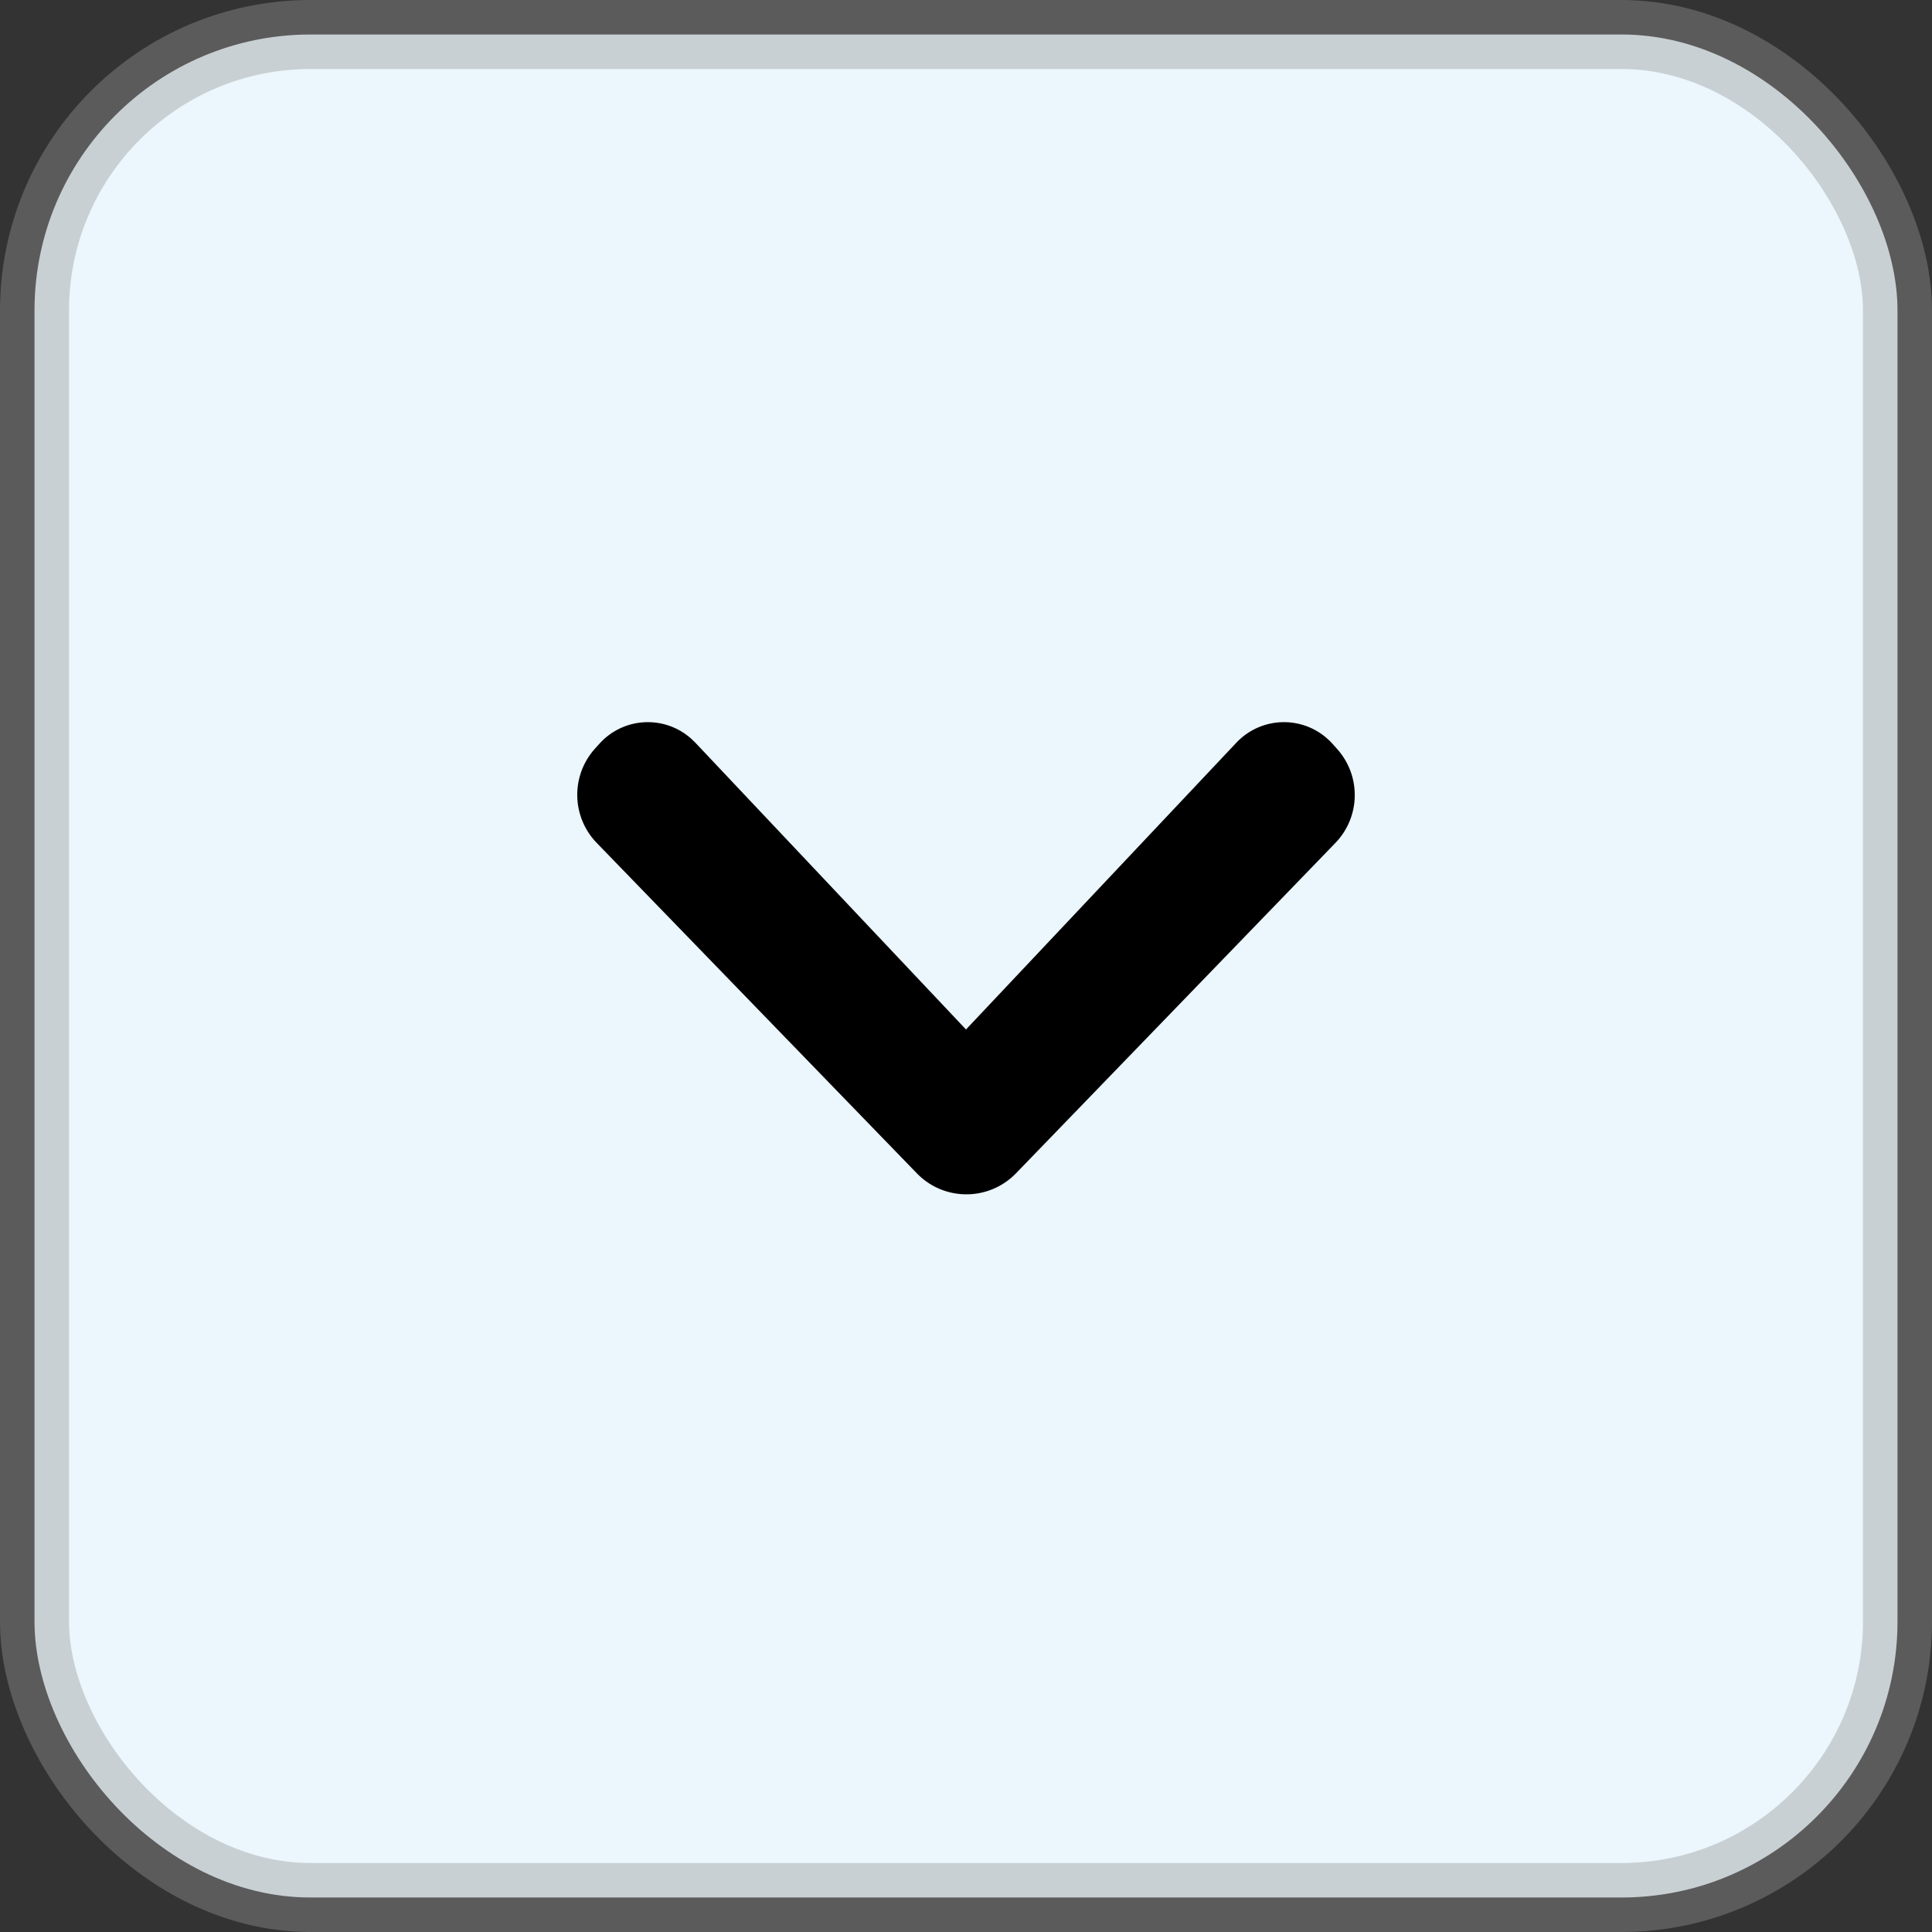 <?xml version="1.0" encoding="UTF-8"?>
<svg width="28px" height="28px" viewBox="0 0 28 28" version="1.1" xmlns="http://www.w3.org/2000/svg" xmlns:xlink="http://www.w3.org/1999/xlink">
    <rect x="0" y="0" width="28" height="28" fill="#333333" stroke="none"/>
    <title>icon-expand-row</title>
    <g id="Page-1-Icons" stroke="none" stroke-width="1" fill="none" fill-rule="evenodd">
        <g id="PECOS-2.0-Icons-Overview-v29" transform="translate(-1357, -232)">
            <g id="TABLE" transform="translate(918, 32)">
                <g id="Column-3" transform="translate(439, 44)">
                    <g id="icon-expand-row" transform="translate(0, 156)">
                        <rect id="bgd" stroke-opacity="0.4" stroke="#979797" fill="#EBF6FD" x="0.5" y="0.5" width="27" height="27" rx="4"></rect>
                        <g id="icon-down-chevron" transform="translate(4, 4)" fill="#000000">
                            <path d="M6.076,6.762 L10,10.92 L10,10.92 L13.919,6.763 C14.278,6.383 14.877,6.365 15.257,6.724 C15.277,6.742 15.295,6.761 15.313,6.781 L15.378,6.854 C15.729,7.245 15.718,7.84 15.353,8.217 L10.725,13.004 C10.341,13.401 9.708,13.412 9.311,13.028 C9.303,13.021 9.296,13.013 9.288,13.005 L4.648,8.216 C4.283,7.839 4.271,7.244 4.62,6.853 L4.685,6.781 C5.033,6.392 5.629,6.359 6.018,6.706 C6.038,6.724 6.057,6.743 6.076,6.762 Z" id="Rectangle"></path>
                        </g>
                    </g>
                </g>
            </g>
        </g>
    </g>
</svg>